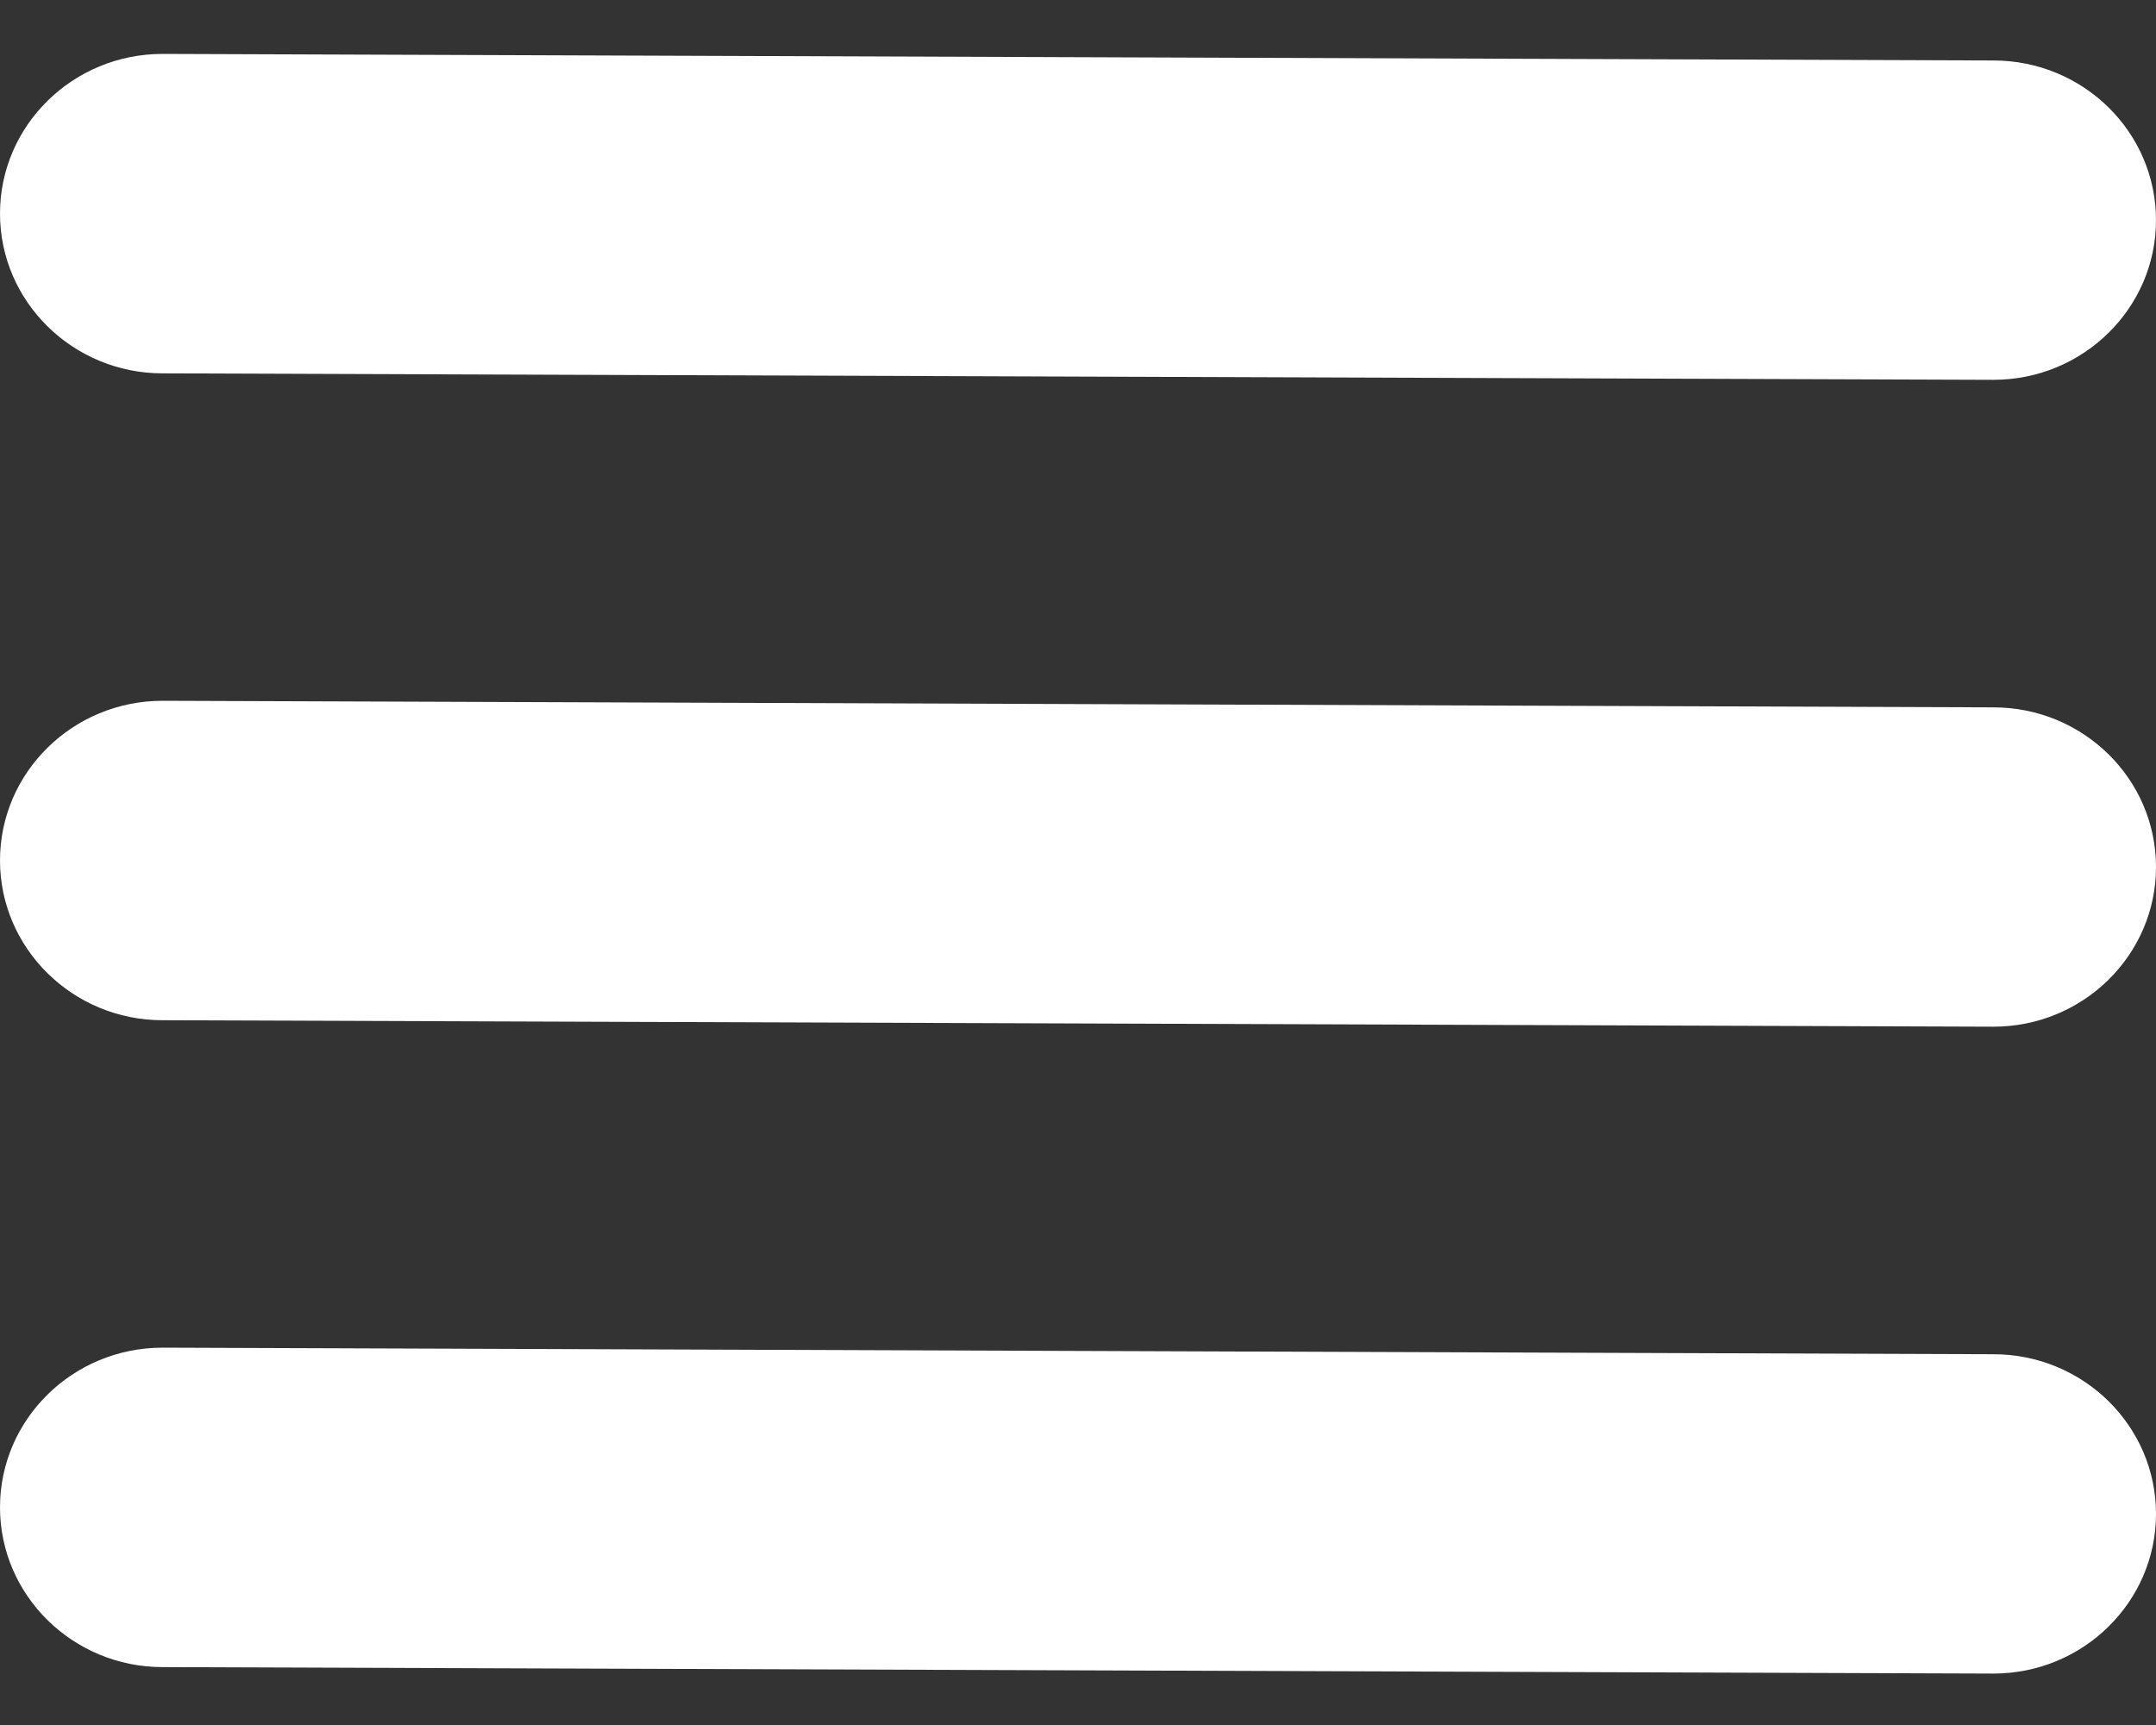 <svg width="20" height="16" viewBox="0 0 20 16" fill="none" xmlns="http://www.w3.org/2000/svg">
<rect x="0" y="0" width="20" height="16" fill="#333333" stroke="none"/>
<path fill-rule="evenodd" clip-rule="evenodd" d="M1.508 0.5L18.492 0.561C19.324 0.561 20 1.224 20 2.042C20 2.859 19.324 3.523 18.492 3.523L1.508 3.463C0.676 3.463 0 2.798 0 1.981C0 1.164 0.676 0.5 1.508 0.5ZM18.492 6.561L1.508 6.5C0.676 6.5 0 7.164 0 7.981C0 8.798 0.676 9.463 1.508 9.463L18.492 9.523C19.324 9.523 20 8.859 20 8.042C20 7.224 19.324 6.561 18.492 6.561ZM18.492 12.561L1.508 12.5C0.676 12.5 0 13.164 0 13.981C0 14.798 0.676 15.463 1.508 15.463L18.492 15.523C19.324 15.523 20 14.859 20 14.042C20 13.224 19.324 12.561 18.492 12.561Z" fill="white"/>
</svg>
